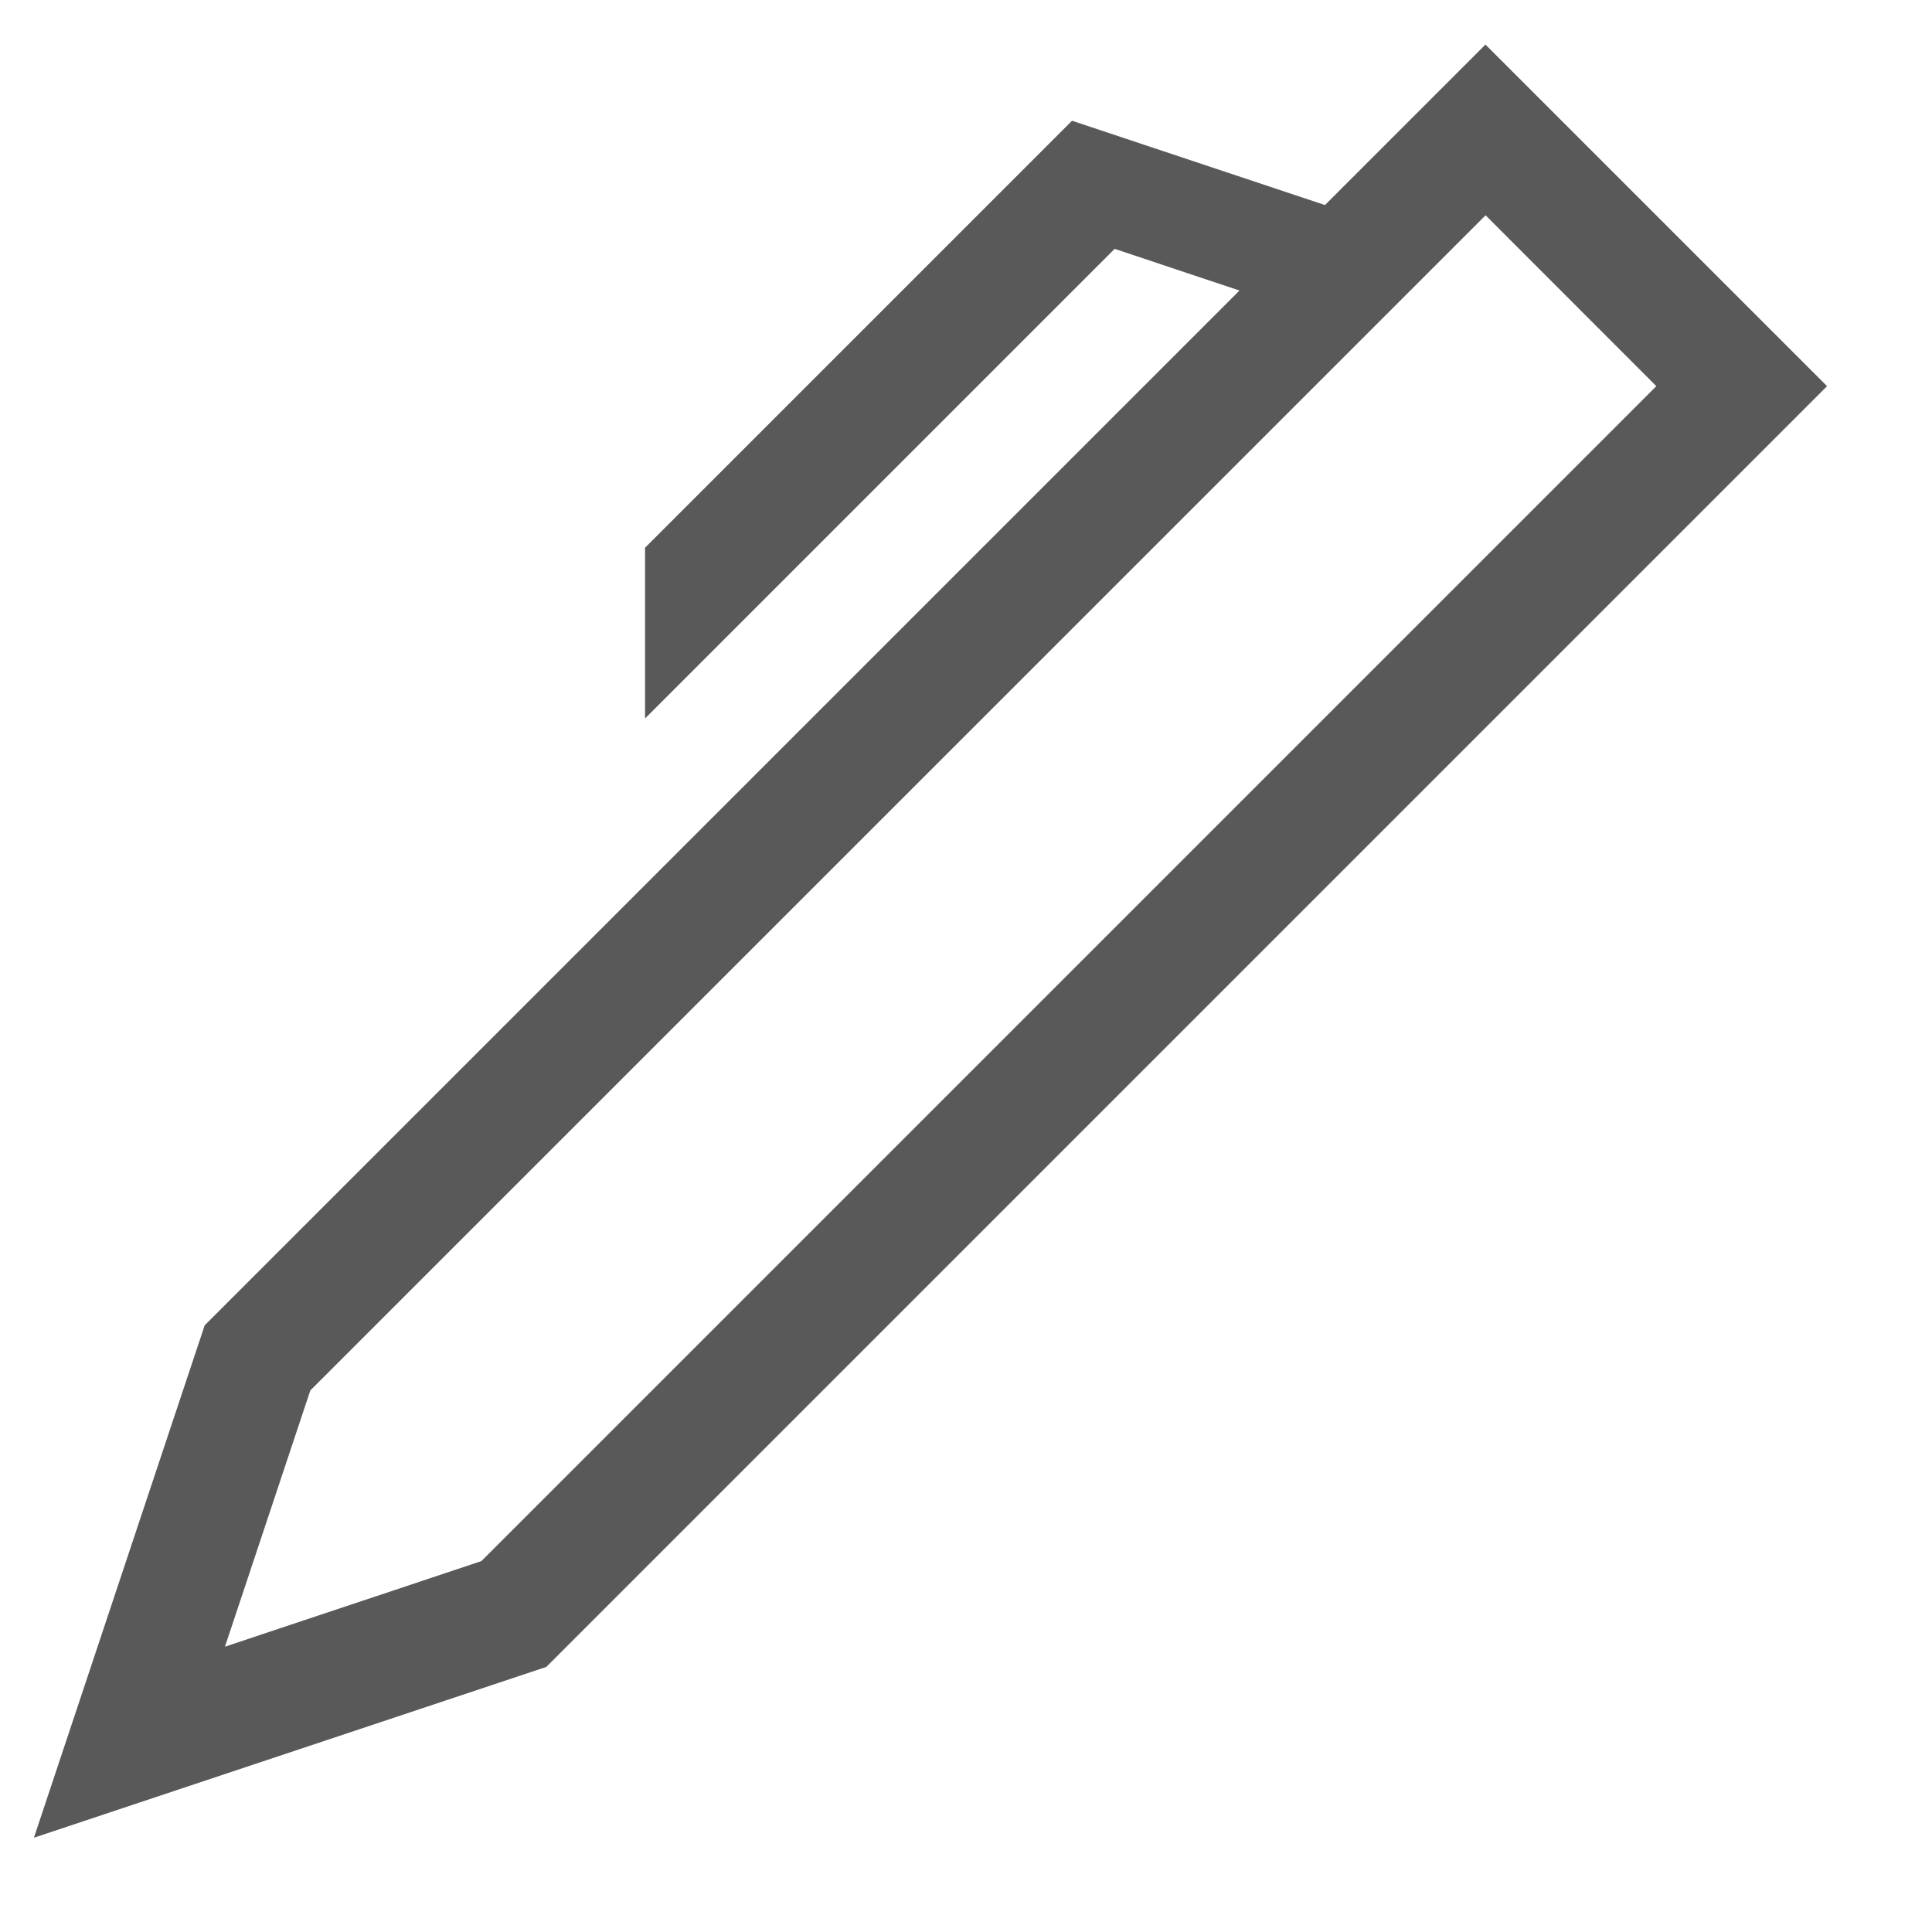 <!-- Generated by IcoMoon.io -->
<svg version="1.1" xmlns="http://www.w3.org/2000/svg" width="16" height="16" viewBox="0 0 16 16">
<title>authorize</title>
<path fill="#595959" d="M12.303 0.368l-1.33 1.33-2.095-0.698-3.536 3.536v1.414l3.889-3.889 1.034 0.345-8.57 8.57-1.414 4.243 4.243-1.414 10.607-10.607-2.828-2.828zM3.985 12.929l-2.122 0.708 0.707-2.122 9.733-9.732 1.414 1.415-9.732 9.732z"></path>
</svg>

